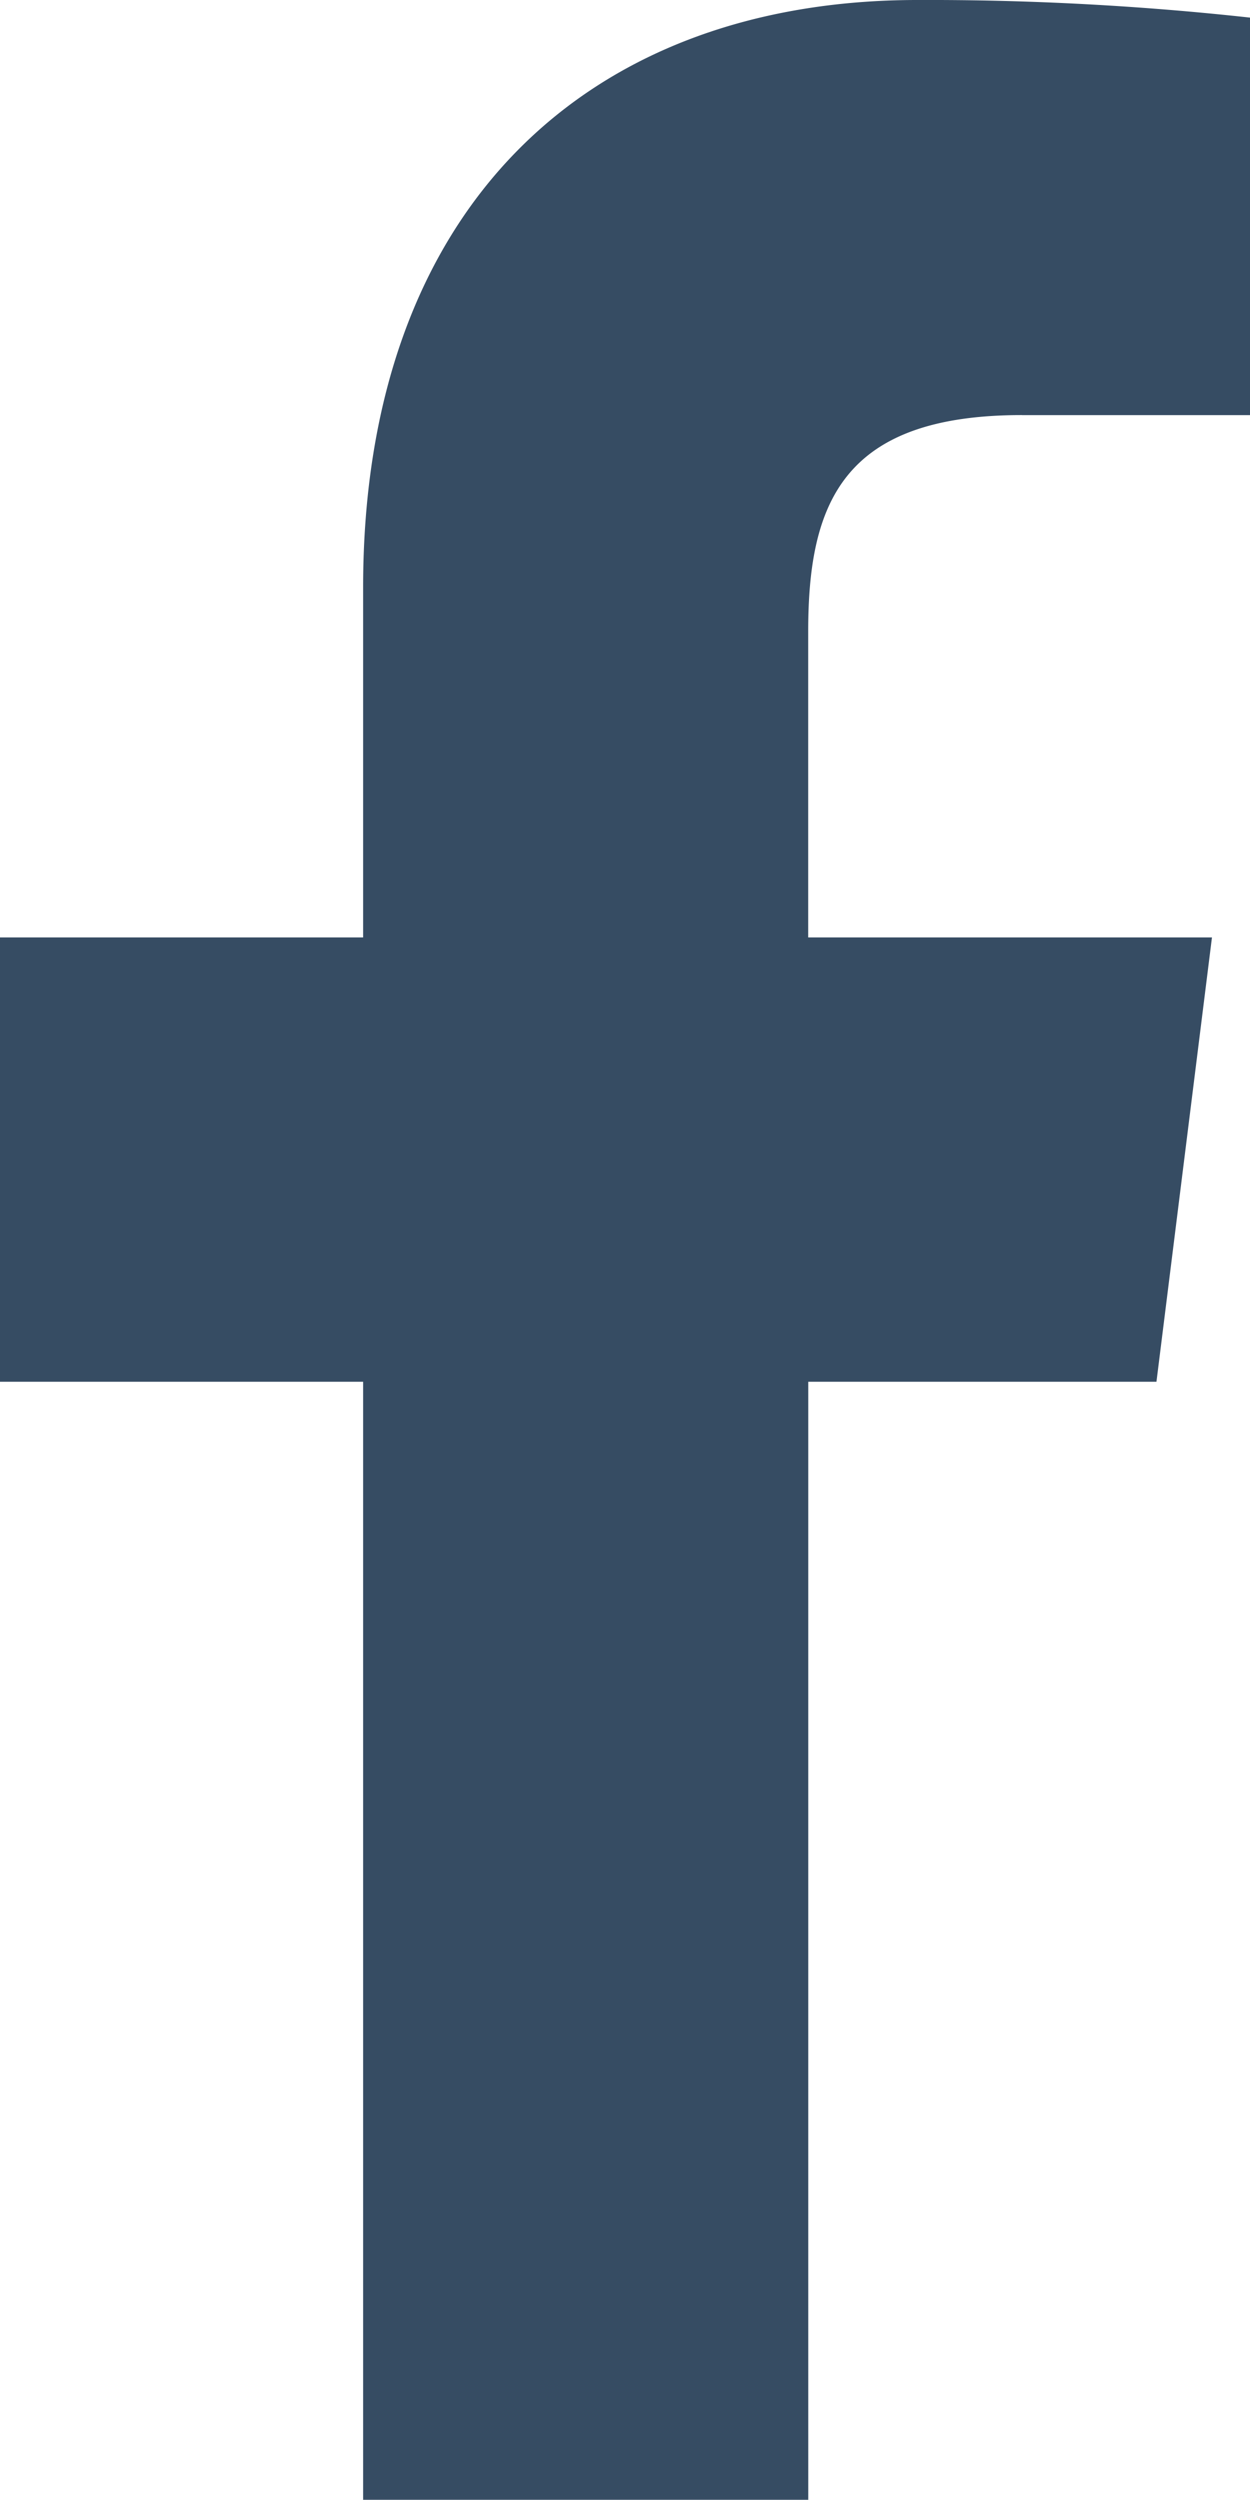 <svg xmlns="http://www.w3.org/2000/svg" width="18.668" height="37.333" viewBox="0 0 18.668 37.333">
  <path id="Path_16" data-name="Path 16" d="M21.447,6.2h3.408V.263A44.01,44.01,0,0,0,19.89,0c-4.914,0-8.28,3.091-8.28,8.772V14H6.187v6.636H11.61v16.7h6.648v-16.7h5.2L24.287,14H18.257V9.43c0-1.918.518-3.231,3.19-3.231Z" transform="translate(-6.187)" fill="#364c63"/>
</svg>
